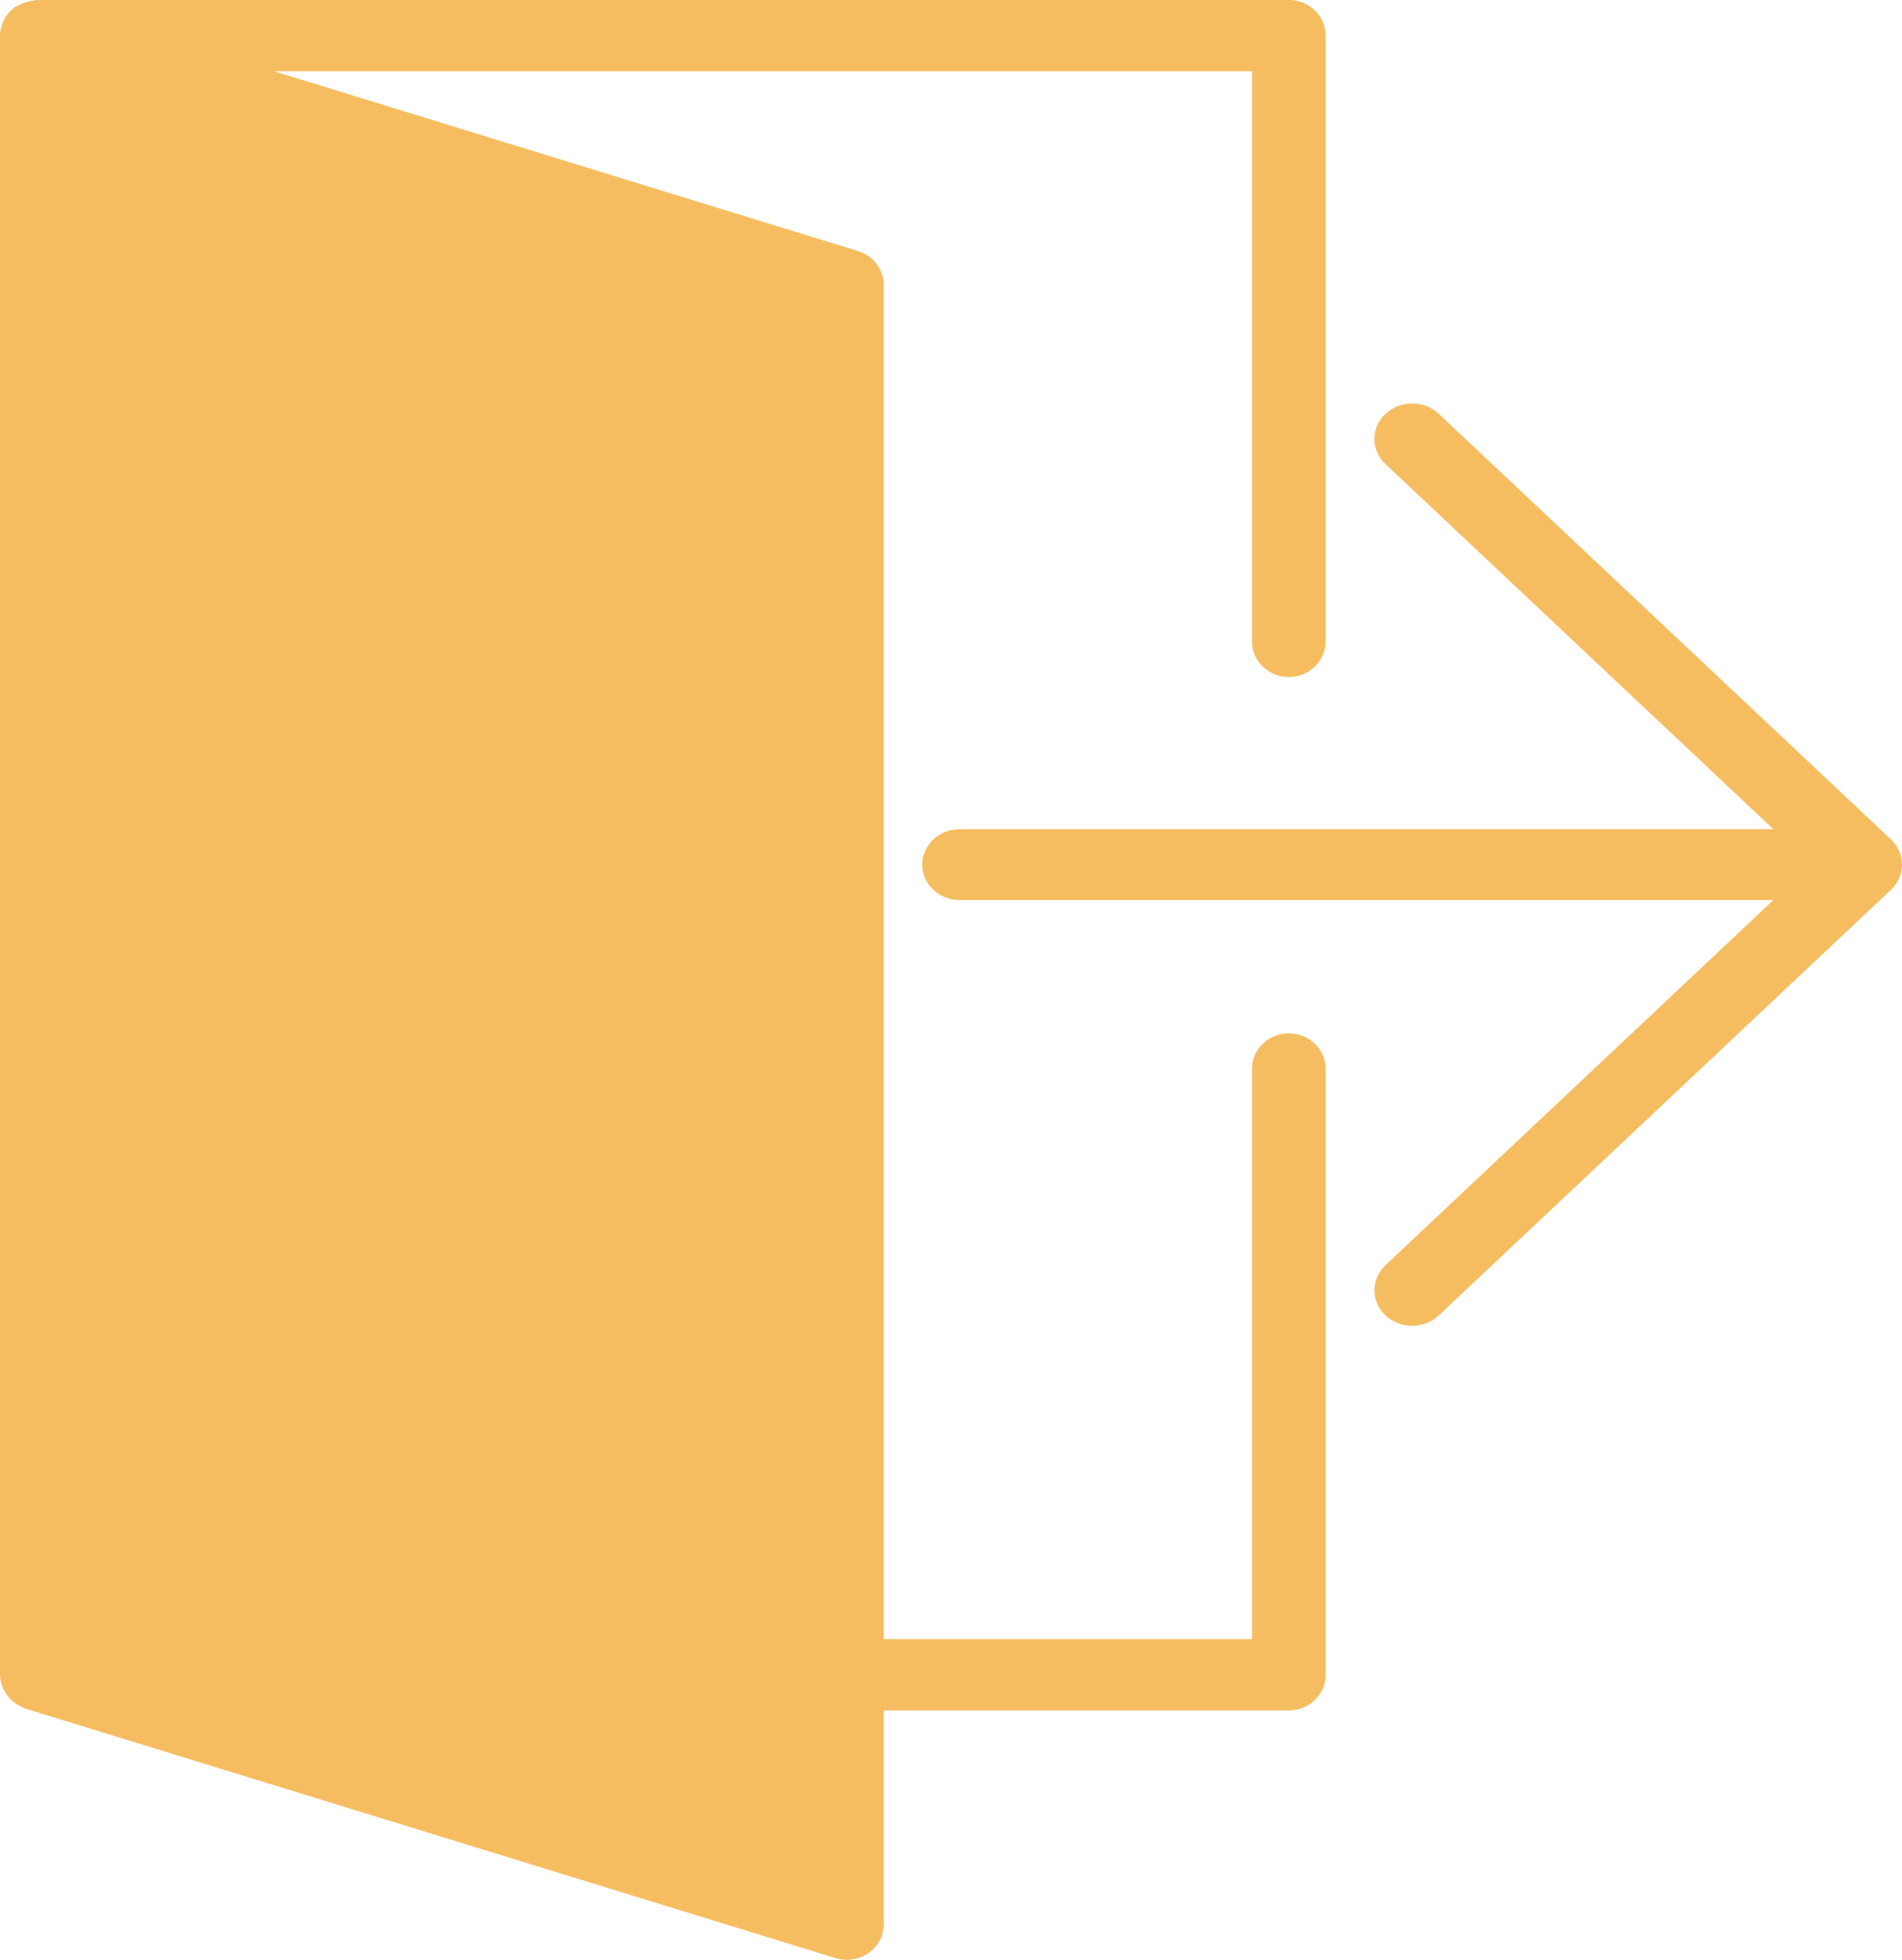 <?xml version="1.0" encoding="UTF-8"?>
<svg width="33px" height="34px" viewBox="0 0 33 34" version="1.1" xmlns="http://www.w3.org/2000/svg" xmlns:xlink="http://www.w3.org/1999/xlink">
    <!-- Generator: Sketch 53.2 (72643) - https://sketchapp.com -->
    <title>exit</title>
    <desc>Created with Sketch.</desc>
    <g id="Hive" stroke="none" stroke-width="1" fill="none" fill-rule="evenodd">
        <g id="Hive-Central-de-Compartilhamento---Open" transform="translate(-1309, -18)" fill="#F6BD60" fill-rule="nonzero">
            <g id="exit" transform="translate(1309, 18)">
                <path d="M32.95,14.765 C32.917,14.689 32.869,14.621 32.809,14.564 L24.963,7.18 C24.707,6.94 24.294,6.94 24.038,7.18 C23.782,7.421 23.782,7.81 24.038,8.051 L30.768,14.385 L16.654,14.385 C16.292,14.385 16,14.66 16,15 C16,15.34 16.292,15.615 16.654,15.615 L30.768,15.615 L24.038,21.95 C23.782,22.19 23.782,22.579 24.038,22.82 C24.166,22.94 24.333,23 24.5,23 C24.668,23 24.835,22.94 24.963,22.82 L32.809,15.436 C32.869,15.379 32.917,15.311 32.95,15.235 C33.017,15.085 33.017,14.915 32.95,14.765 Z" id="Path"></path>
                <path d="M22.361,17.927 C22.008,17.927 21.722,18.204 21.722,18.545 L21.722,28.436 L15.333,28.436 L15.333,4.945 C15.333,4.676 15.153,4.438 14.888,4.356 L4.754,1.236 L21.722,1.236 L21.722,11.127 C21.722,11.469 22.008,11.745 22.361,11.745 C22.714,11.745 23,11.469 23,11.127 L23,0.618 C23,0.276 22.714,0 22.361,0 L0.639,0 C0.618,0 0.601,0.009 0.581,0.011 C0.545,0.014 0.514,0.022 0.48,0.031 C0.42,0.046 0.366,0.067 0.314,0.098 C0.298,0.108 0.278,0.108 0.262,0.119 C0.242,0.133 0.227,0.151 0.209,0.166 C0.198,0.176 0.187,0.185 0.176,0.195 C0.128,0.246 0.088,0.302 0.059,0.364 C0.053,0.376 0.05,0.389 0.045,0.401 C0.018,0.47 0,0.543 0,0.618 L0,29.055 C0,29.132 0.019,29.205 0.046,29.274 C0.055,29.297 0.068,29.316 0.08,29.338 C0.103,29.382 0.13,29.422 0.164,29.459 C0.183,29.479 0.201,29.497 0.222,29.514 C0.259,29.546 0.3,29.572 0.345,29.595 C0.369,29.607 0.39,29.62 0.416,29.629 C0.427,29.633 0.435,29.641 0.446,29.644 L14.502,33.972 C14.564,33.99 14.629,34 14.694,34 C14.829,34 14.961,33.959 15.071,33.881 C15.236,33.765 15.333,33.58 15.333,33.382 L15.333,29.673 L22.361,29.673 C22.714,29.673 23,29.396 23,29.055 L23,18.545 C23,18.204 22.714,17.927 22.361,17.927 Z" id="Path"></path>
            </g>
        </g>
    </g>
</svg>